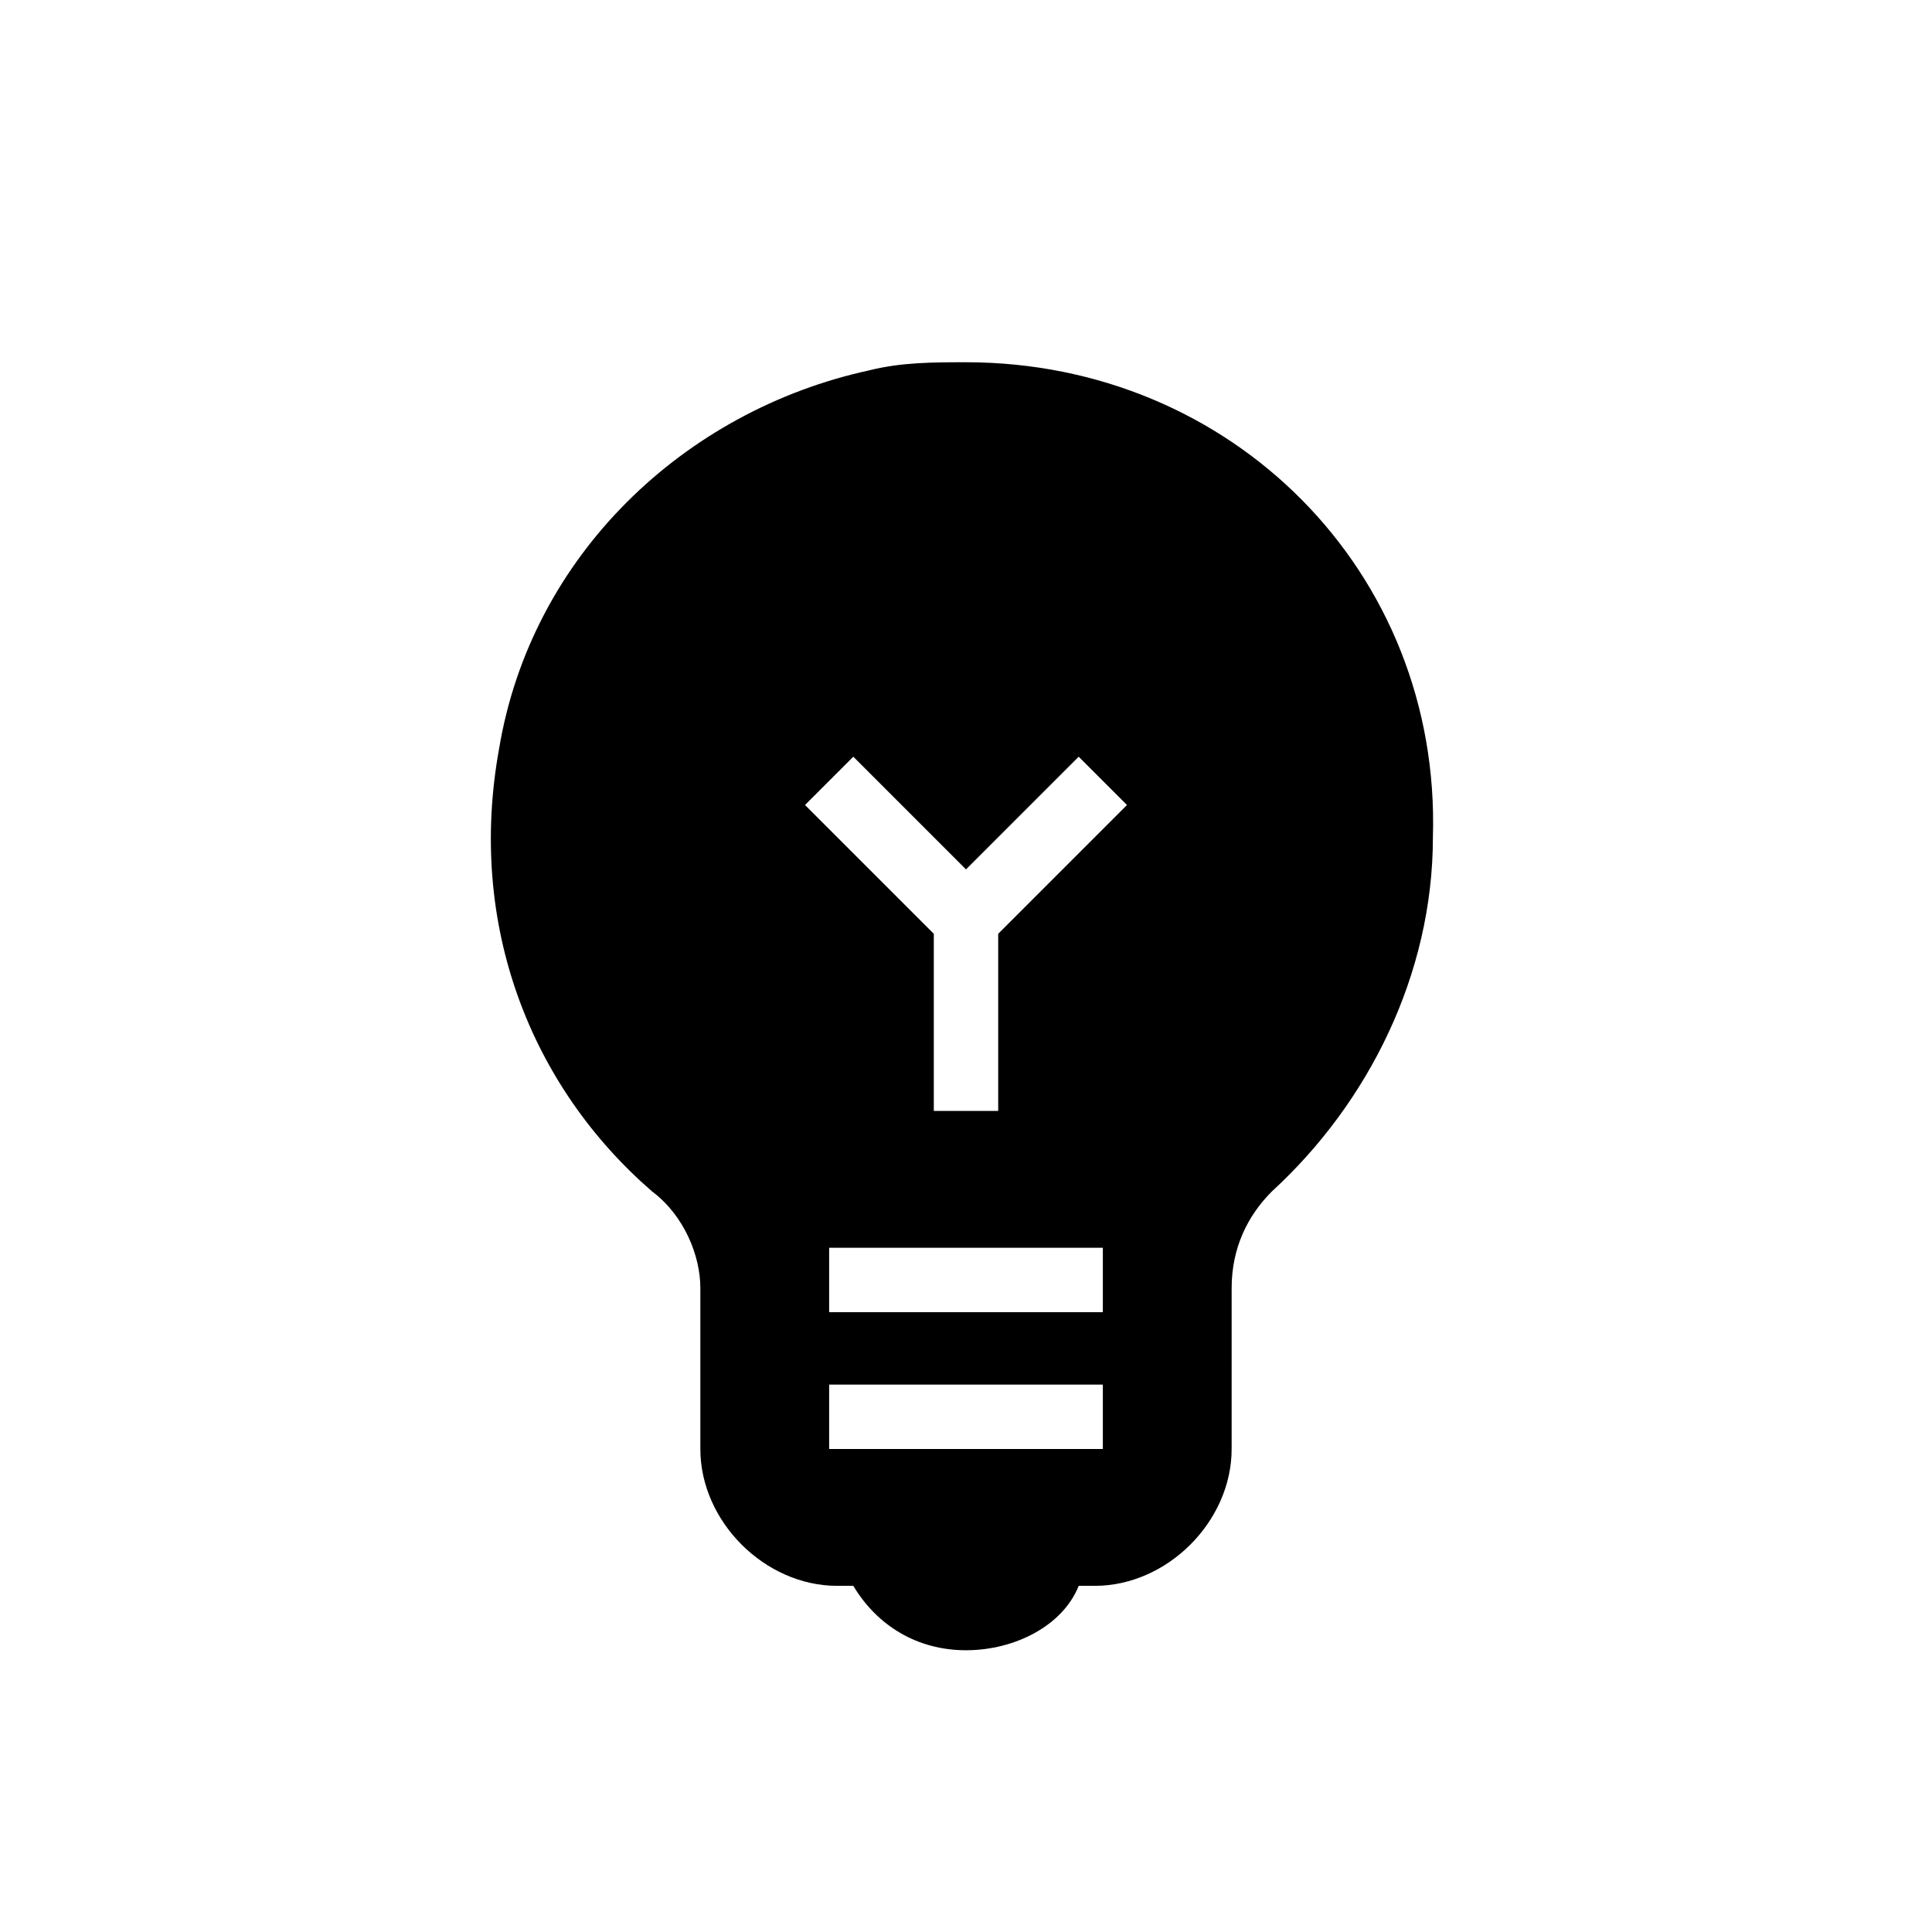 <?xml version="1.0" encoding="utf-8"?>
<!-- Generator: Adobe Illustrator 24.1.0, SVG Export Plug-In . SVG Version: 6.00 Build 0)  -->
<svg version="1.1" id="Layer_1" xmlns="http://www.w3.org/2000/svg" xmlns:xlink="http://www.w3.org/1999/xlink" x="0px" y="0px"
	 viewBox="0 0 24 24" style="enable-background:new 0 0 24 24;" xml:space="preserve">
<style type="text/css">
	.st0{fill:none;}
</style>
<g>
	<rect class="st0" width="24" height="24"/>
</g>
<g>
	<path d="M12,4.5c-0.4,0-0.8,0-1.2,0.1C8.5,5.1,6.6,6.9,6.2,9.3c-0.4,2.2,0.4,4.2,1.9,5.5c0.4,0.3,0.6,0.8,0.6,1.2V18
		c0,0.9,0.8,1.7,1.7,1.7h0.2c0.3,0.5,0.8,0.8,1.4,0.8c0.6,0,1.2-0.3,1.4-0.8h0.2c0.9,0,1.7-0.8,1.7-1.7V16c0-0.5,0.2-0.9,0.5-1.2
		c1.2-1.1,2-2.7,2-4.4C17.9,7.1,15.3,4.5,12,4.5z M13.7,18h-3.4v-0.8h3.4V18z M13.7,16.3h-3.4v-0.8h3.4V16.3z M12.4,11.6v2.2h-0.8
		v-2.2L10,10l0.6-0.6l1.4,1.4l1.4-1.4L14,10L12.4,11.6z"/>
</g>
</svg>
